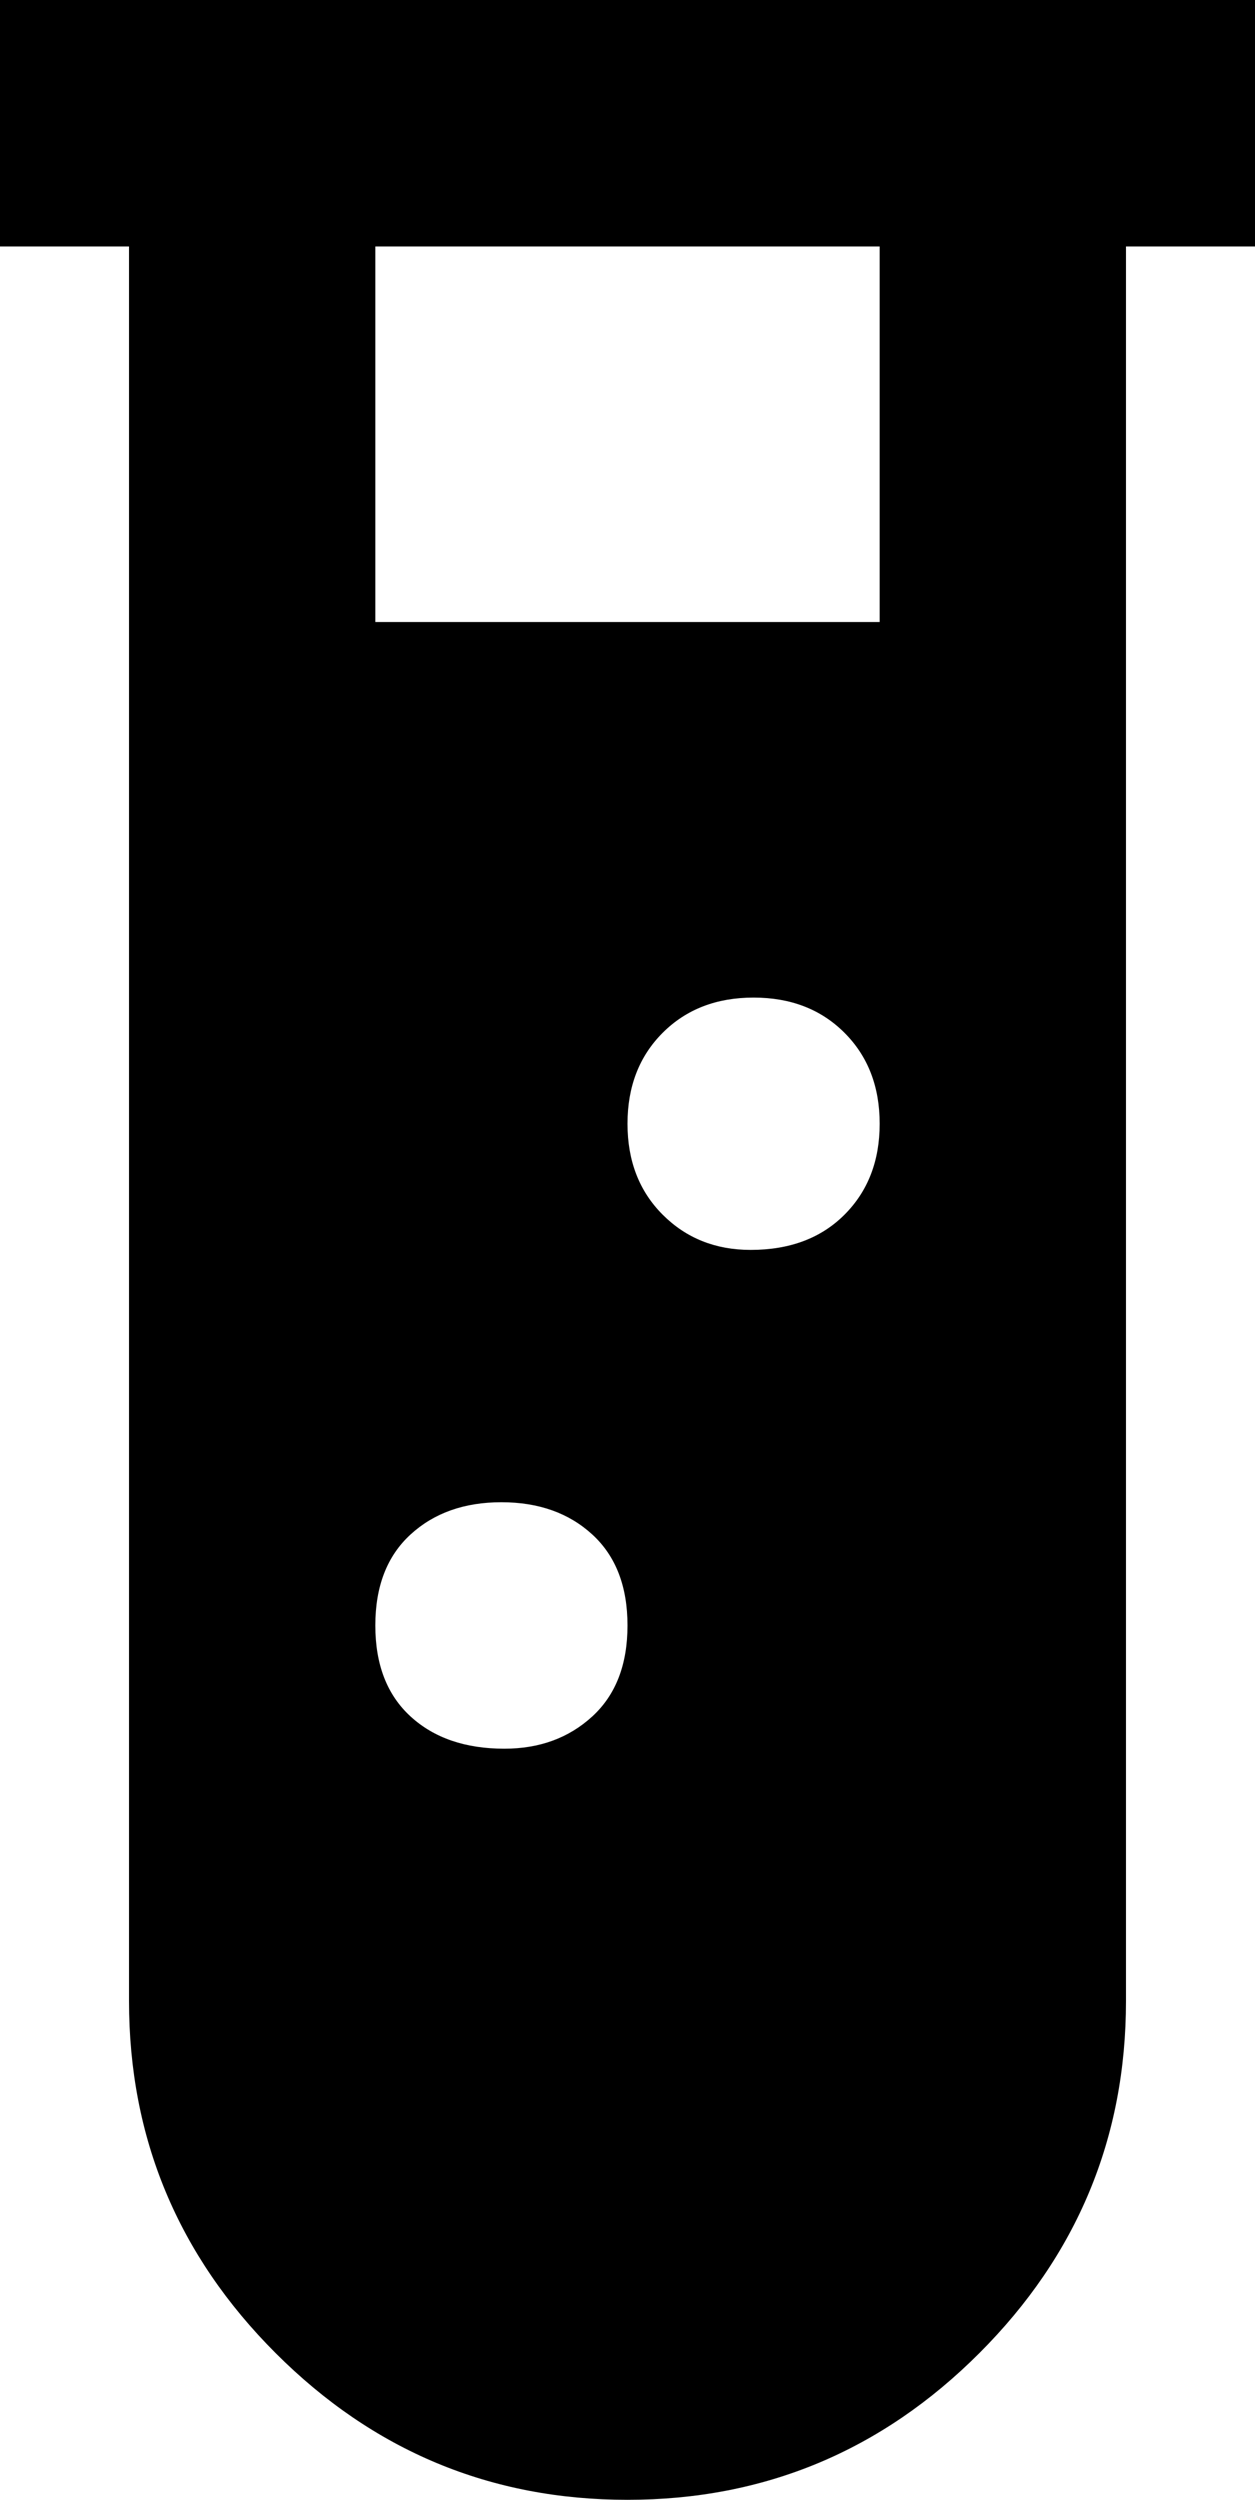 <svg xmlns="http://www.w3.org/2000/svg" viewBox="149 -21 214 426">
      <g transform="scale(1 -1) translate(0 -384)">
        <path d="M149 405V363H171V64Q171 29 196.0 4.0Q221 -21 256.0 -21.0Q291 -21 316.0 4.0Q341 29 341 64V363H363V405ZM235 107Q225 107 219.0 112.5Q213 118 213.0 128.0Q213 138 219.0 143.5Q225 149 234.5 149.0Q244 149 250.0 143.5Q256 138 256.0 128.0Q256 118 250.0 112.5Q244 107 235 107ZM277 192Q268 192 262.0 198.0Q256 204 256.0 213.5Q256 223 262.0 229.0Q268 235 277.5 235.0Q287 235 293.0 229.0Q299 223 299.0 213.5Q299 204 293.0 198.0Q287 192 277 192ZM299 299H213V363H299Z" />
      </g>
    </svg>